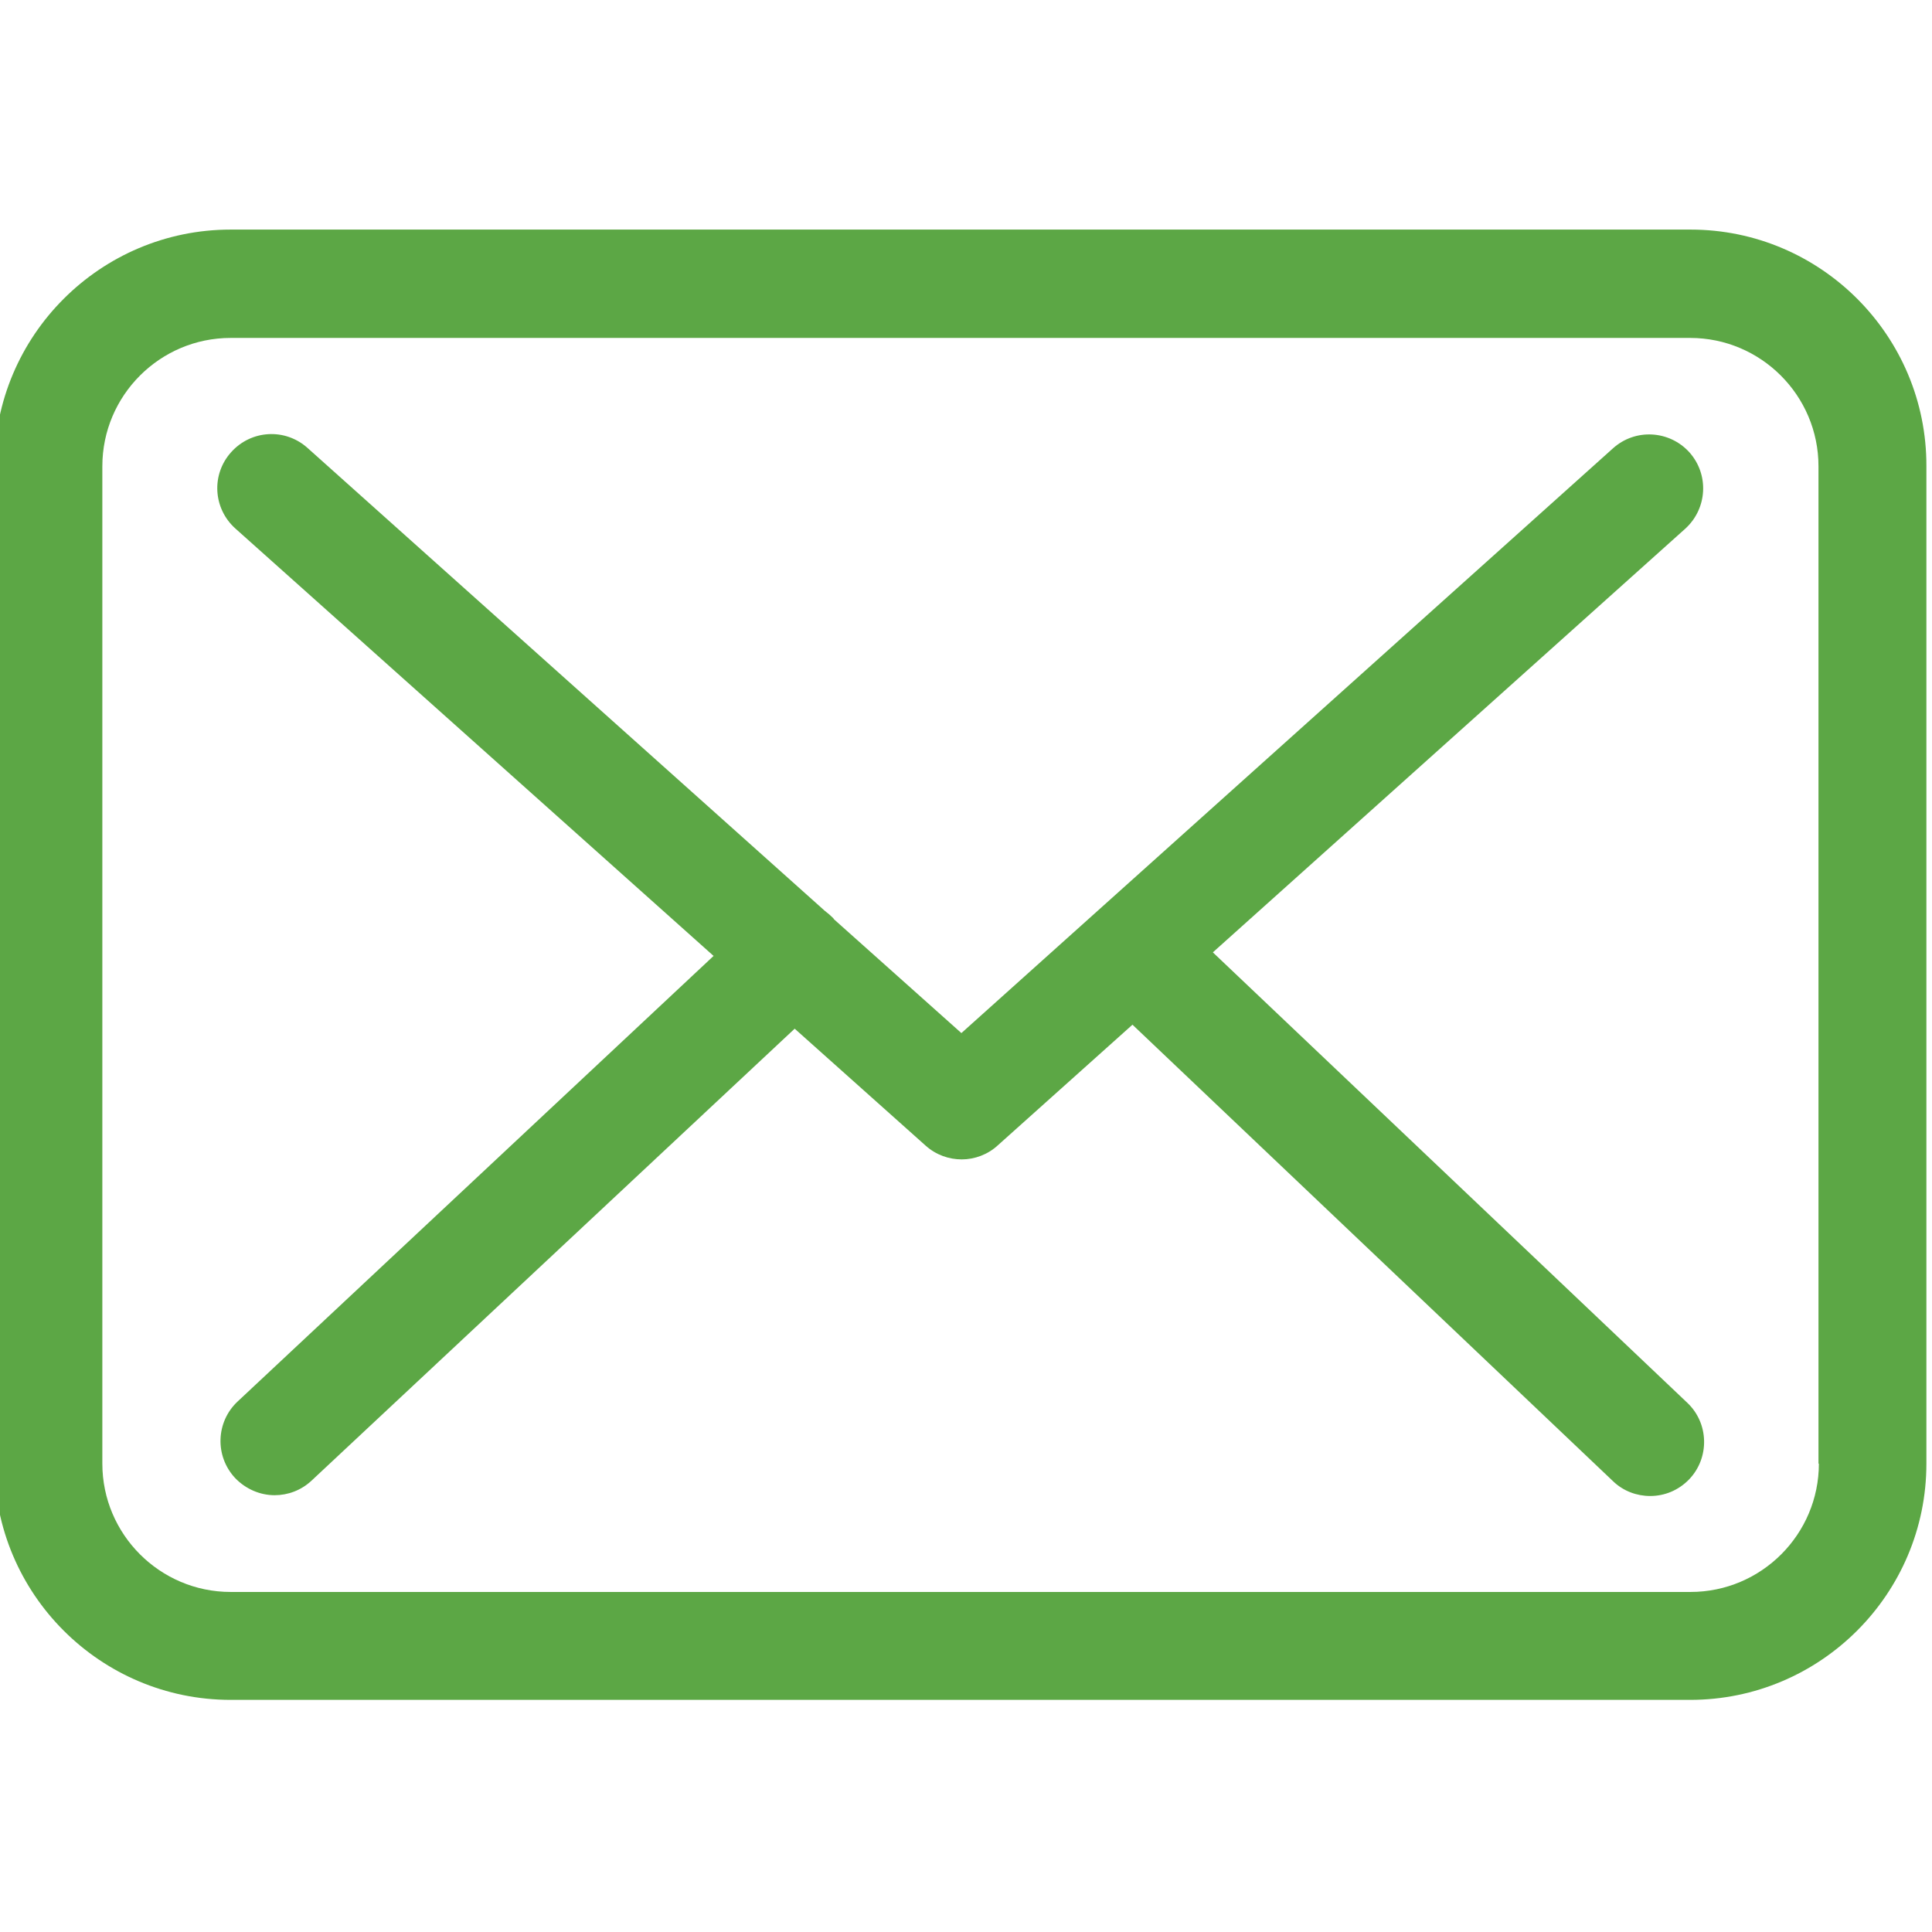 <?xml version="1.0" encoding="utf-8"?>
<!-- Generator: Adobe Illustrator 16.0.0, SVG Export Plug-In . SVG Version: 6.00 Build 0)  -->
<!DOCTYPE svg PUBLIC "-//W3C//DTD SVG 1.1//EN" "http://www.w3.org/Graphics/SVG/1.1/DTD/svg11.dtd">
<svg version="1.1" id="Layer_1" xmlns="http://www.w3.org/2000/svg" xmlns:xlink="http://www.w3.org/1999/xlink" x="0px" y="0px"
	 width="150px" height="150px" viewBox="0 0 150 150" enable-background="new 0 0 150 150" xml:space="preserve">
<g>
	<g>
		<path fill="#5CA745" d="M131.253,17.825H17.908c-10.116,0-18.343,8.224-18.343,18.342v77.469c0,10.118,8.227,18.342,18.343,18.342
			h113.314c10.119,0,18.343-8.224,18.343-18.342V36.2C149.596,26.081,141.372,17.825,131.253,17.825z M141.217,113.636
			c0,5.492-4.47,9.963-9.964,9.963H17.908c-5.492,0-9.962-4.472-9.962-9.963V36.2c0-5.494,4.47-9.963,9.962-9.963h113.314
			c5.492,0,9.964,4.469,9.964,9.963v77.436H141.217z"/>
		<path fill="#5CA745" d="M94.166,73.941l36.685-32.9c1.705-1.555,1.86-4.192,0.31-5.927c-1.552-1.709-4.191-1.865-5.926-0.31
			L74.642,80.208l-9.868-8.813c-0.032-0.03-0.062-0.06-0.062-0.093c-0.218-0.217-0.436-0.405-0.683-0.592L23.869,34.772
			c-1.739-1.552-4.377-1.397-5.929,0.342c-1.553,1.735-1.397,4.372,0.342,5.927l37.12,33.177l-36.965,34.605
			c-1.677,1.584-1.77,4.222-0.186,5.927c0.838,0.872,1.953,1.337,3.072,1.337c1.022,0,2.048-0.372,2.854-1.12l37.522-35.1
			l10.179,9.091c0.807,0.717,1.802,1.057,2.794,1.057c0.995,0,2.018-0.373,2.792-1.087l10.461-9.371l37.308,35.44
			c0.805,0.78,1.859,1.152,2.884,1.152c1.118,0,2.205-0.435,3.042-1.307c1.585-1.673,1.521-4.342-0.154-5.927L94.166,73.941z"/>
	</g>
</g>
</svg>
